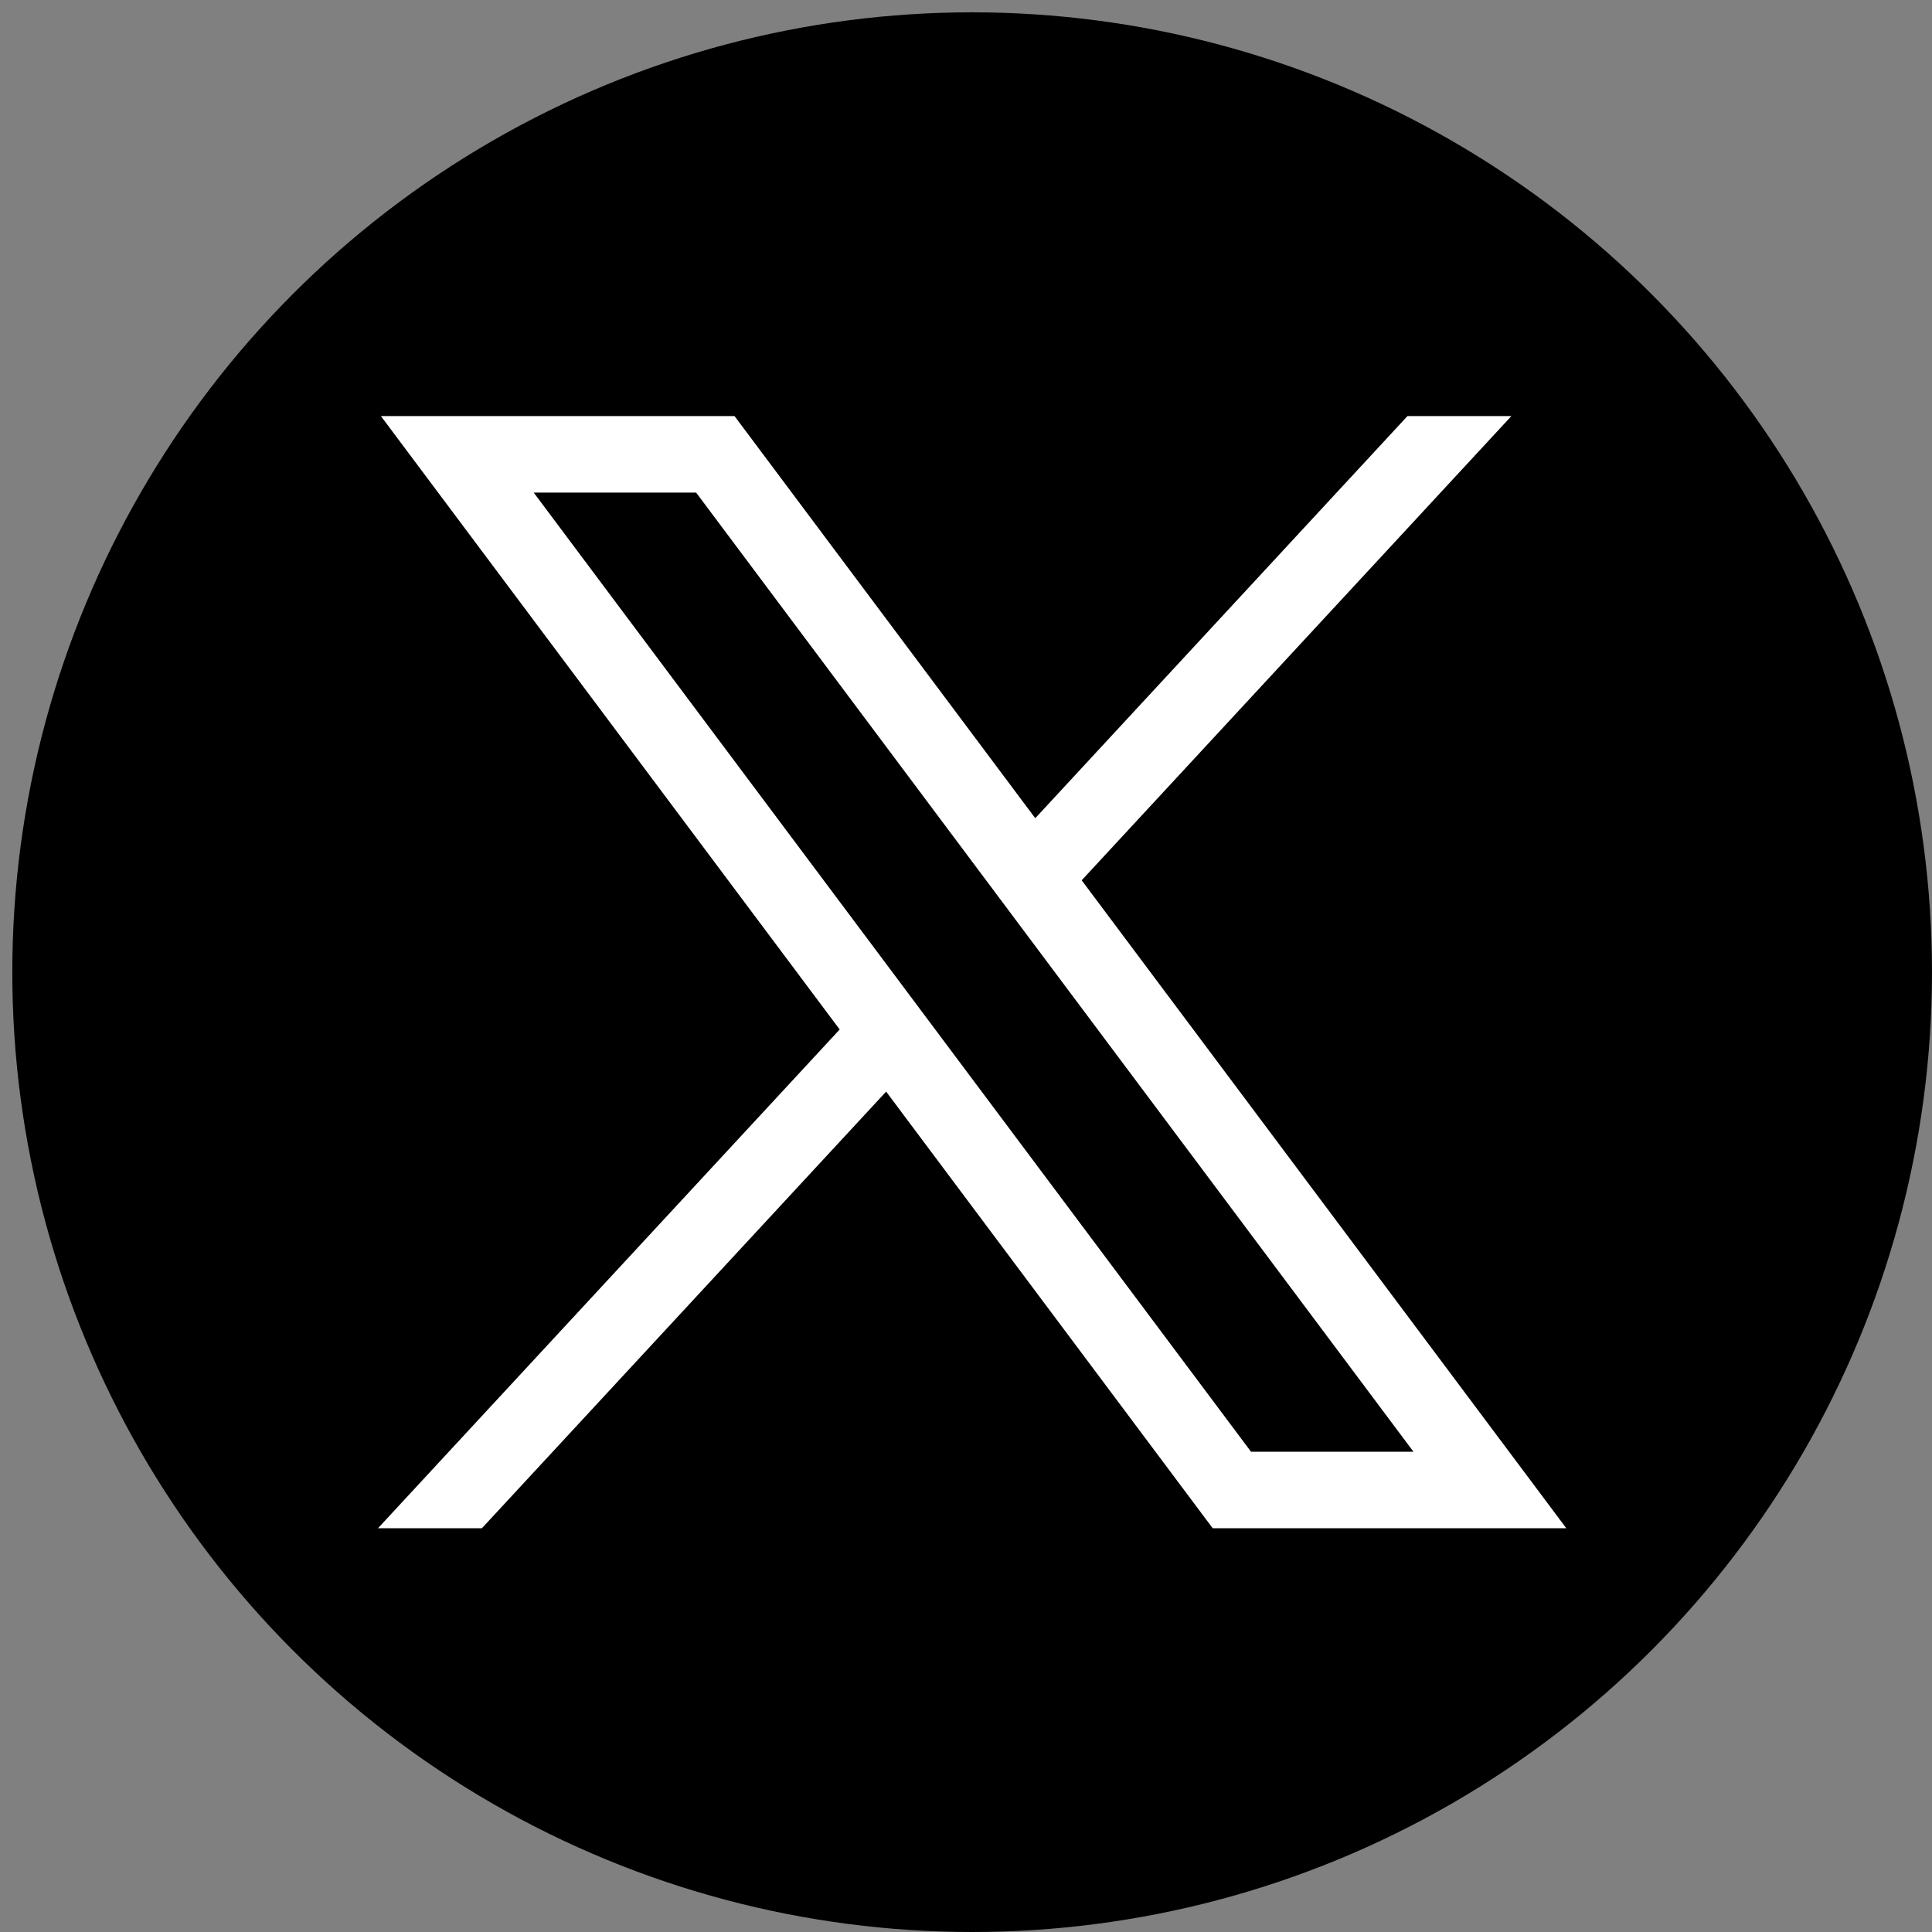 <?xml version="1.0" encoding="utf-8"?>
<!-- Generator: Adobe Illustrator 16.0.0, SVG Export Plug-In . SVG Version: 6.00 Build 0)  -->
<!DOCTYPE svg PUBLIC "-//W3C//DTD SVG 1.1 Tiny//EN" "http://www.w3.org/Graphics/SVG/1.1/DTD/svg11-tiny.dtd">
<svg version="1.1" baseProfile="tiny" id="Layer_1" xmlns="http://www.w3.org/2000/svg" xmlns:xlink="http://www.w3.org/1999/xlink"
	 x="0px" y="0px" width="100px" height="100px" viewBox="0 0 100 100" xml:space="preserve">
<rect x="0" y="0" width="100" height="100" fill="#808080" stroke="none"/>
<circle fill="#000000" cx="50.318" cy="50.319" r="49.681"/>
<g id="layer1" transform="translate(52.39,-25.059)">
	<path id="path1009" fill="#FFFFFF" d="M-32.675,46.594l23.747,31.751l-23.896,25.814h5.378L-6.524,81.56l16.903,22.601h18.303
		L3.598,70.623L25.84,46.594h-5.379L1.195,67.409l-15.567-20.815H-32.675z M-24.765,50.556h8.407l37.129,49.644h-8.409
		L-24.765,50.556z"/>
</g>
</svg>
